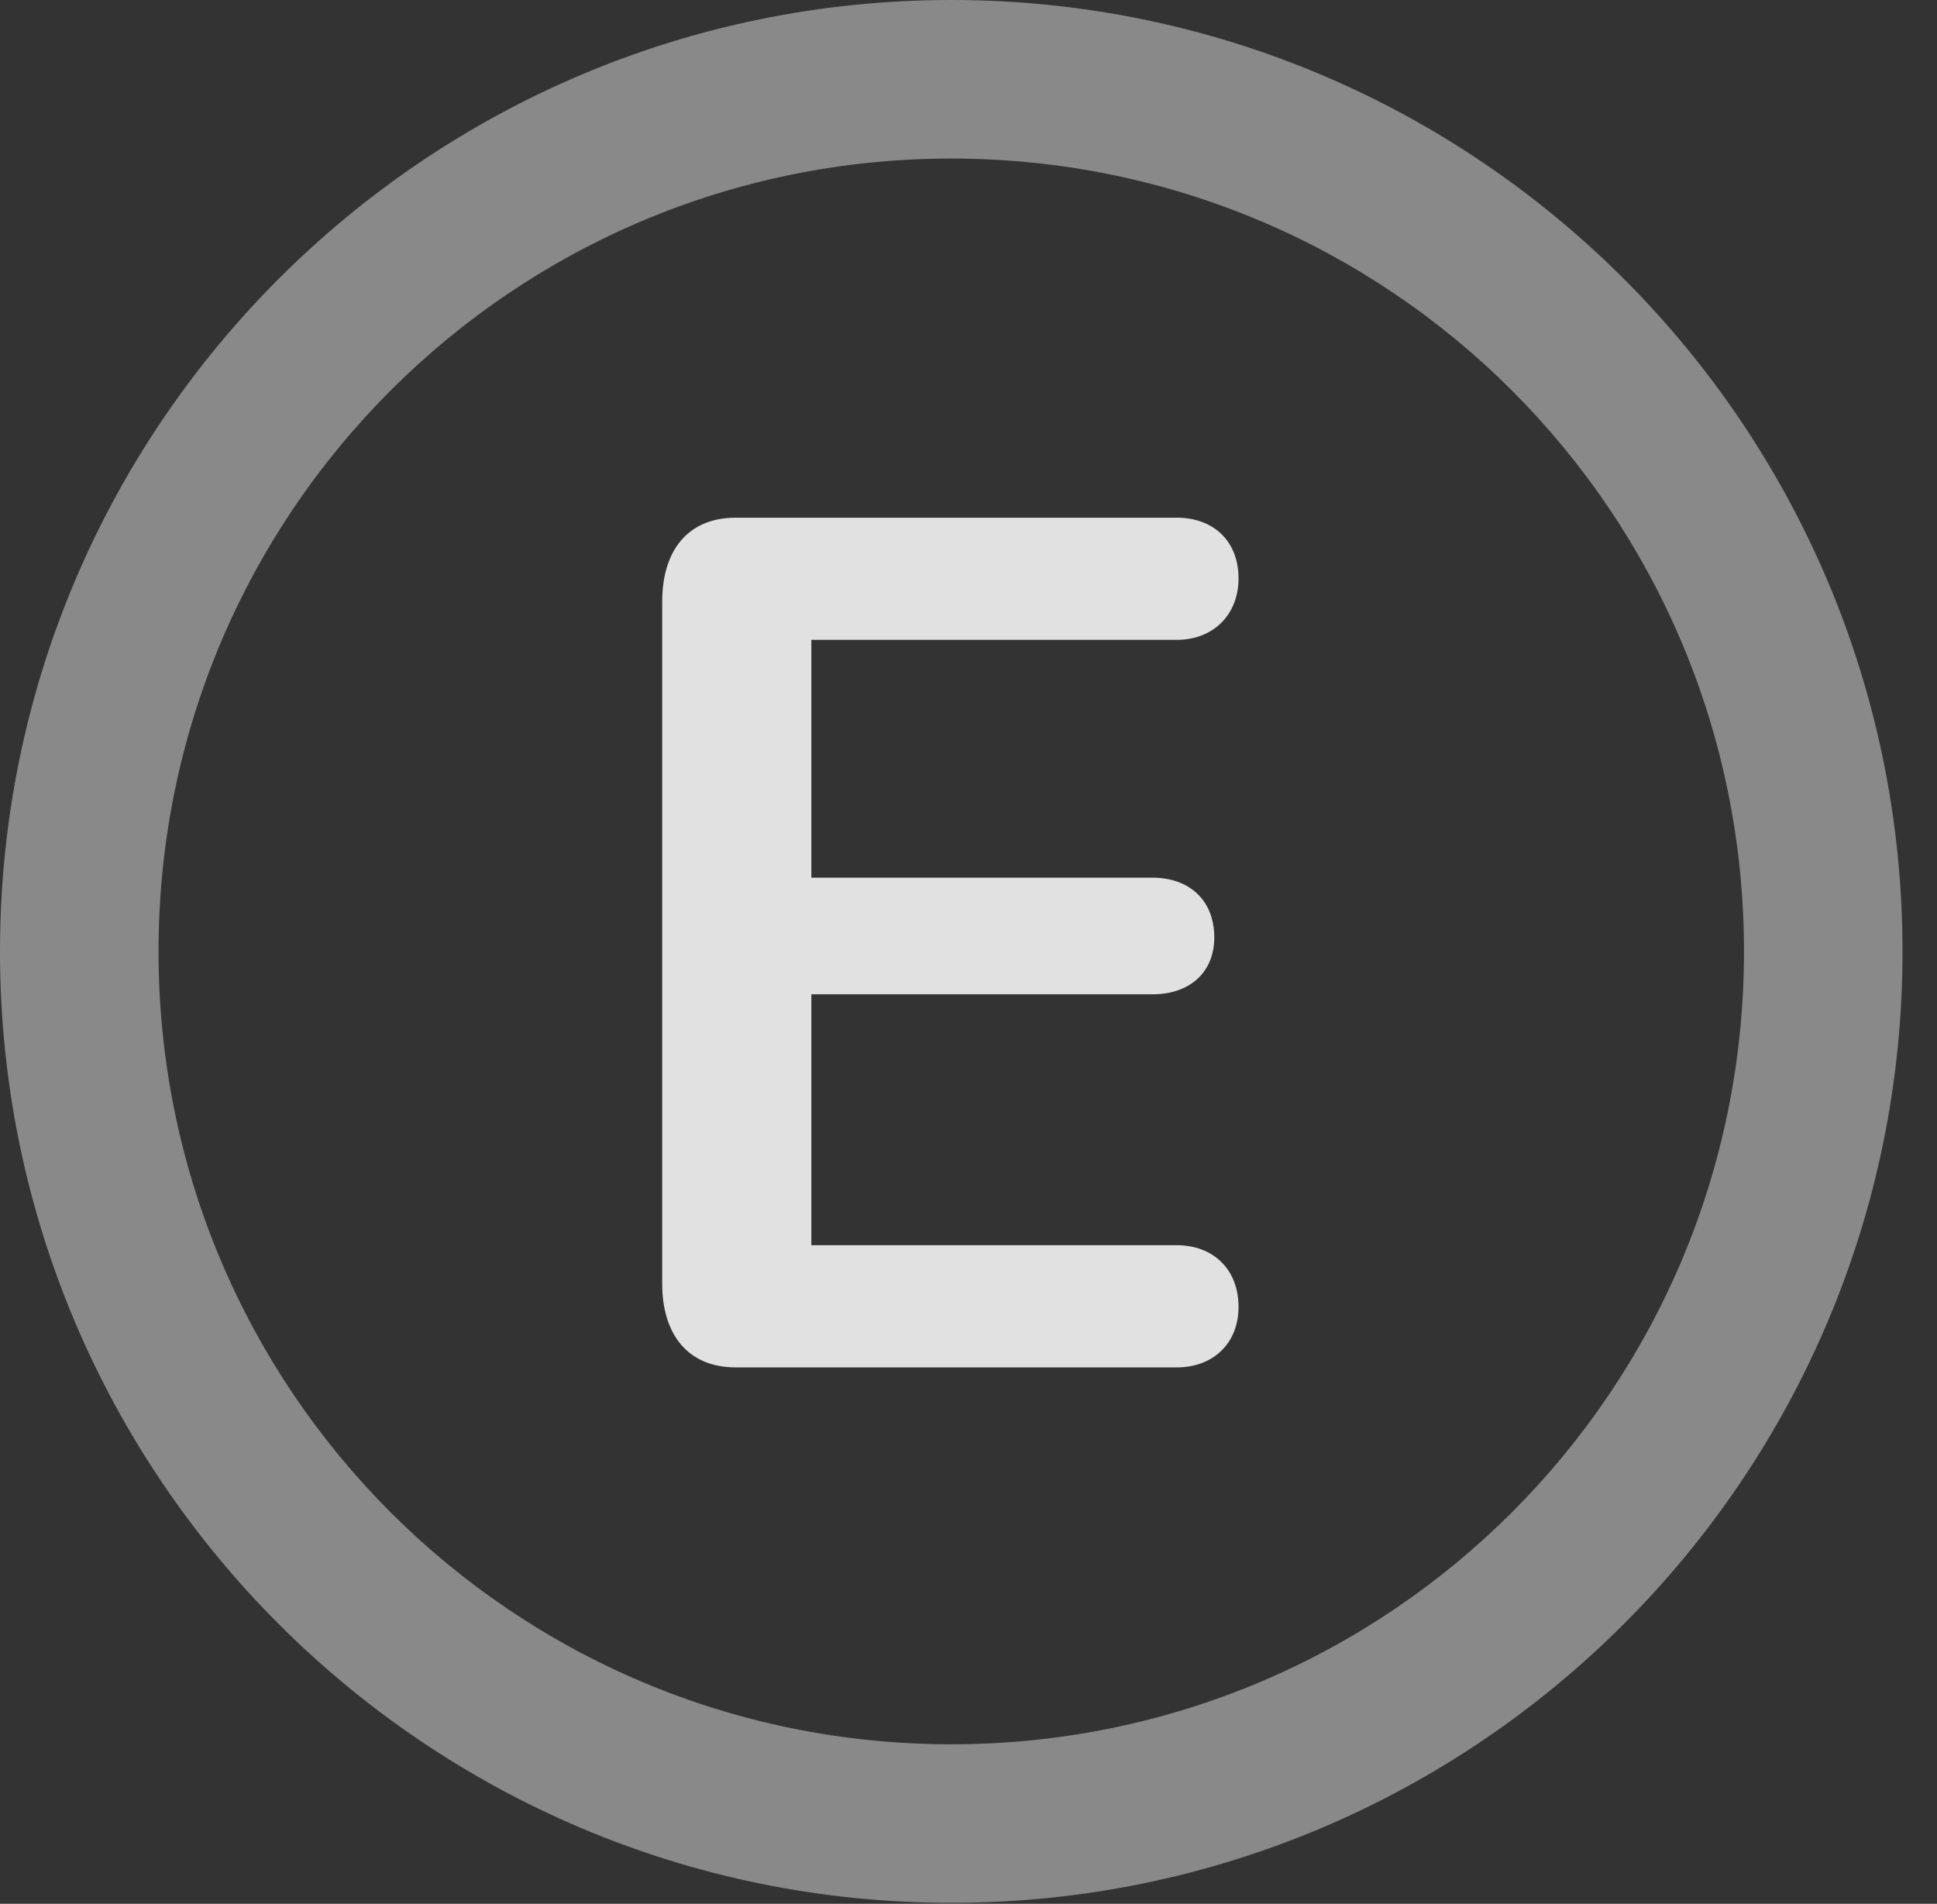 <?xml version="1.0" encoding="UTF-8"?>
<!--Generator: Apple Native CoreSVG 341-->
<!DOCTYPE svg
PUBLIC "-//W3C//DTD SVG 1.1//EN"
       "http://www.w3.org/Graphics/SVG/1.1/DTD/svg11.dtd">
<svg version="1.1" xmlns="http://www.w3.org/2000/svg" xmlns:xlink="http://www.w3.org/1999/xlink" viewBox="0 0 20.283 19.932">
 <rect x="0" y="0" width="20.283" height="19.932" fill="#333333" stroke="none"/>
 <g>
  <rect height="19.932" opacity="0" width="20.283" x="0" y="0"/>
  <path d="M9.961 19.922C15.459 19.922 19.922 15.459 19.922 9.961C19.922 4.463 15.459 0 9.961 0C4.463 0 0 4.463 0 9.961C0 15.459 4.463 19.922 9.961 19.922ZM9.961 18.262C5.371 18.262 1.66 14.551 1.66 9.961C1.66 5.371 5.371 1.66 9.961 1.66C14.551 1.66 18.262 5.371 18.262 9.961C18.262 14.551 14.551 18.262 9.961 18.262Z" fill="white" fill-opacity="0.425"/>
  <path d="M7.705 14.316L12.324 14.316C12.695 14.316 12.969 14.072 12.969 13.682C12.969 13.281 12.695 13.037 12.324 13.037L8.496 13.037L8.496 10.41L12.07 10.41C12.441 10.41 12.715 10.195 12.715 9.814C12.715 9.414 12.441 9.189 12.07 9.189L8.496 9.189L8.496 6.699L12.324 6.699C12.695 6.699 12.969 6.445 12.969 6.055C12.969 5.654 12.695 5.42 12.324 5.42L7.705 5.42C7.197 5.42 6.934 5.771 6.934 6.299L6.934 13.438C6.934 13.965 7.197 14.316 7.705 14.316Z" fill="white" fill-opacity="0.85"/>
 </g>
</svg>
